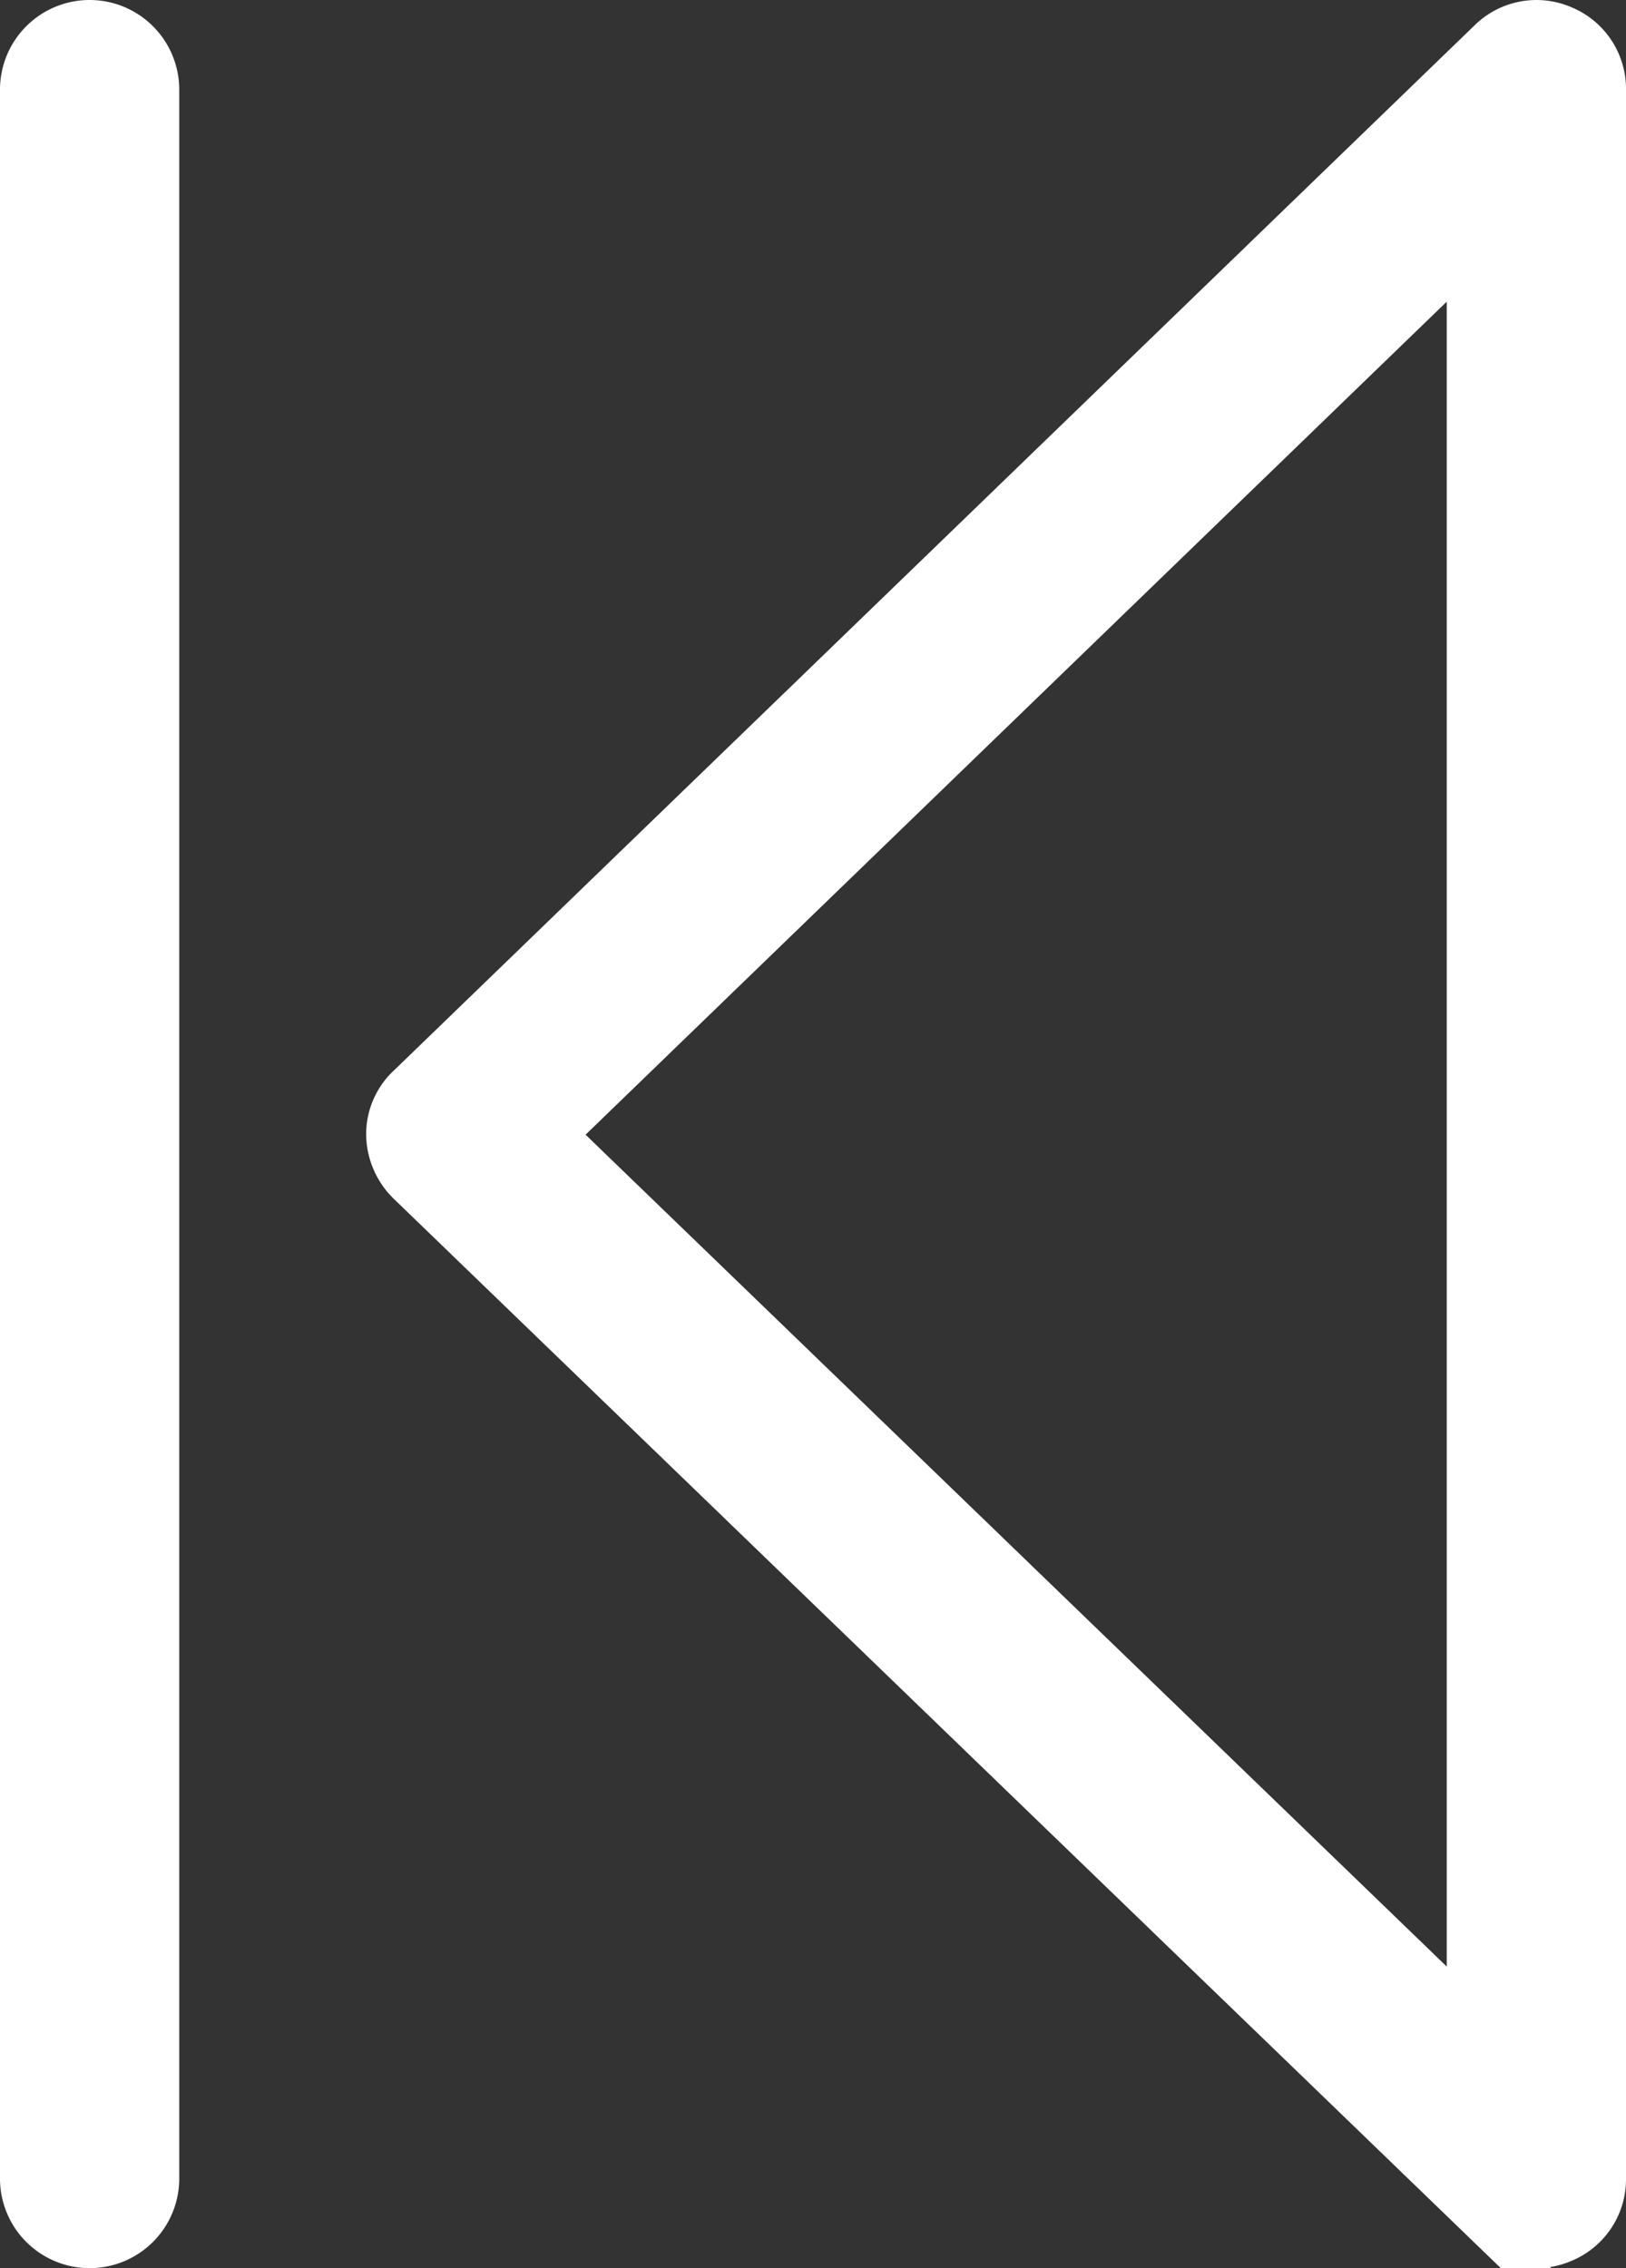 <svg xmlns="http://www.w3.org/2000/svg" viewBox="0 0 12.7 17.71">
    <rect x="0" y="0" width="12.7" height="17.71" fill="#333333" stroke="none"/>
    <defs>
        <style>
        .cls-1 {
            fill: #fff;
            stroke: #fff;
            stroke-miterlimit: 10;
            stroke-width: 0.7px;
        }
        </style>
    </defs>
    <title>Asset 15</title>
    <g id="Layer_2" data-name="Layer 2">
        <g id="Layer_1-2" data-name="Layer 1">
            <path class="cls-1" d="M12.14,17.33a.34.34,0,0,0,.21-.32V.7a.34.34,0,0,0-.21-.32.34.34,0,0,0-.38.07L3.32,8.61a.33.33,0,0,0-.11.25.36.36,0,0,0,.11.25l8.44,8.15a.37.37,0,0,0,.24.1A.35.35,0,0,0,12.14,17.33Zm-.49-15.8V16.18L4.07,8.86Z" />
            <path class="cls-1" d="M.7,17.36A.35.35,0,0,1,.35,17V.7A.35.35,0,0,1,.7.35.35.35,0,0,1,1.05.7V17A.35.35,0,0,1,.7,17.36Z" />
        </g>
    </g>
</svg>